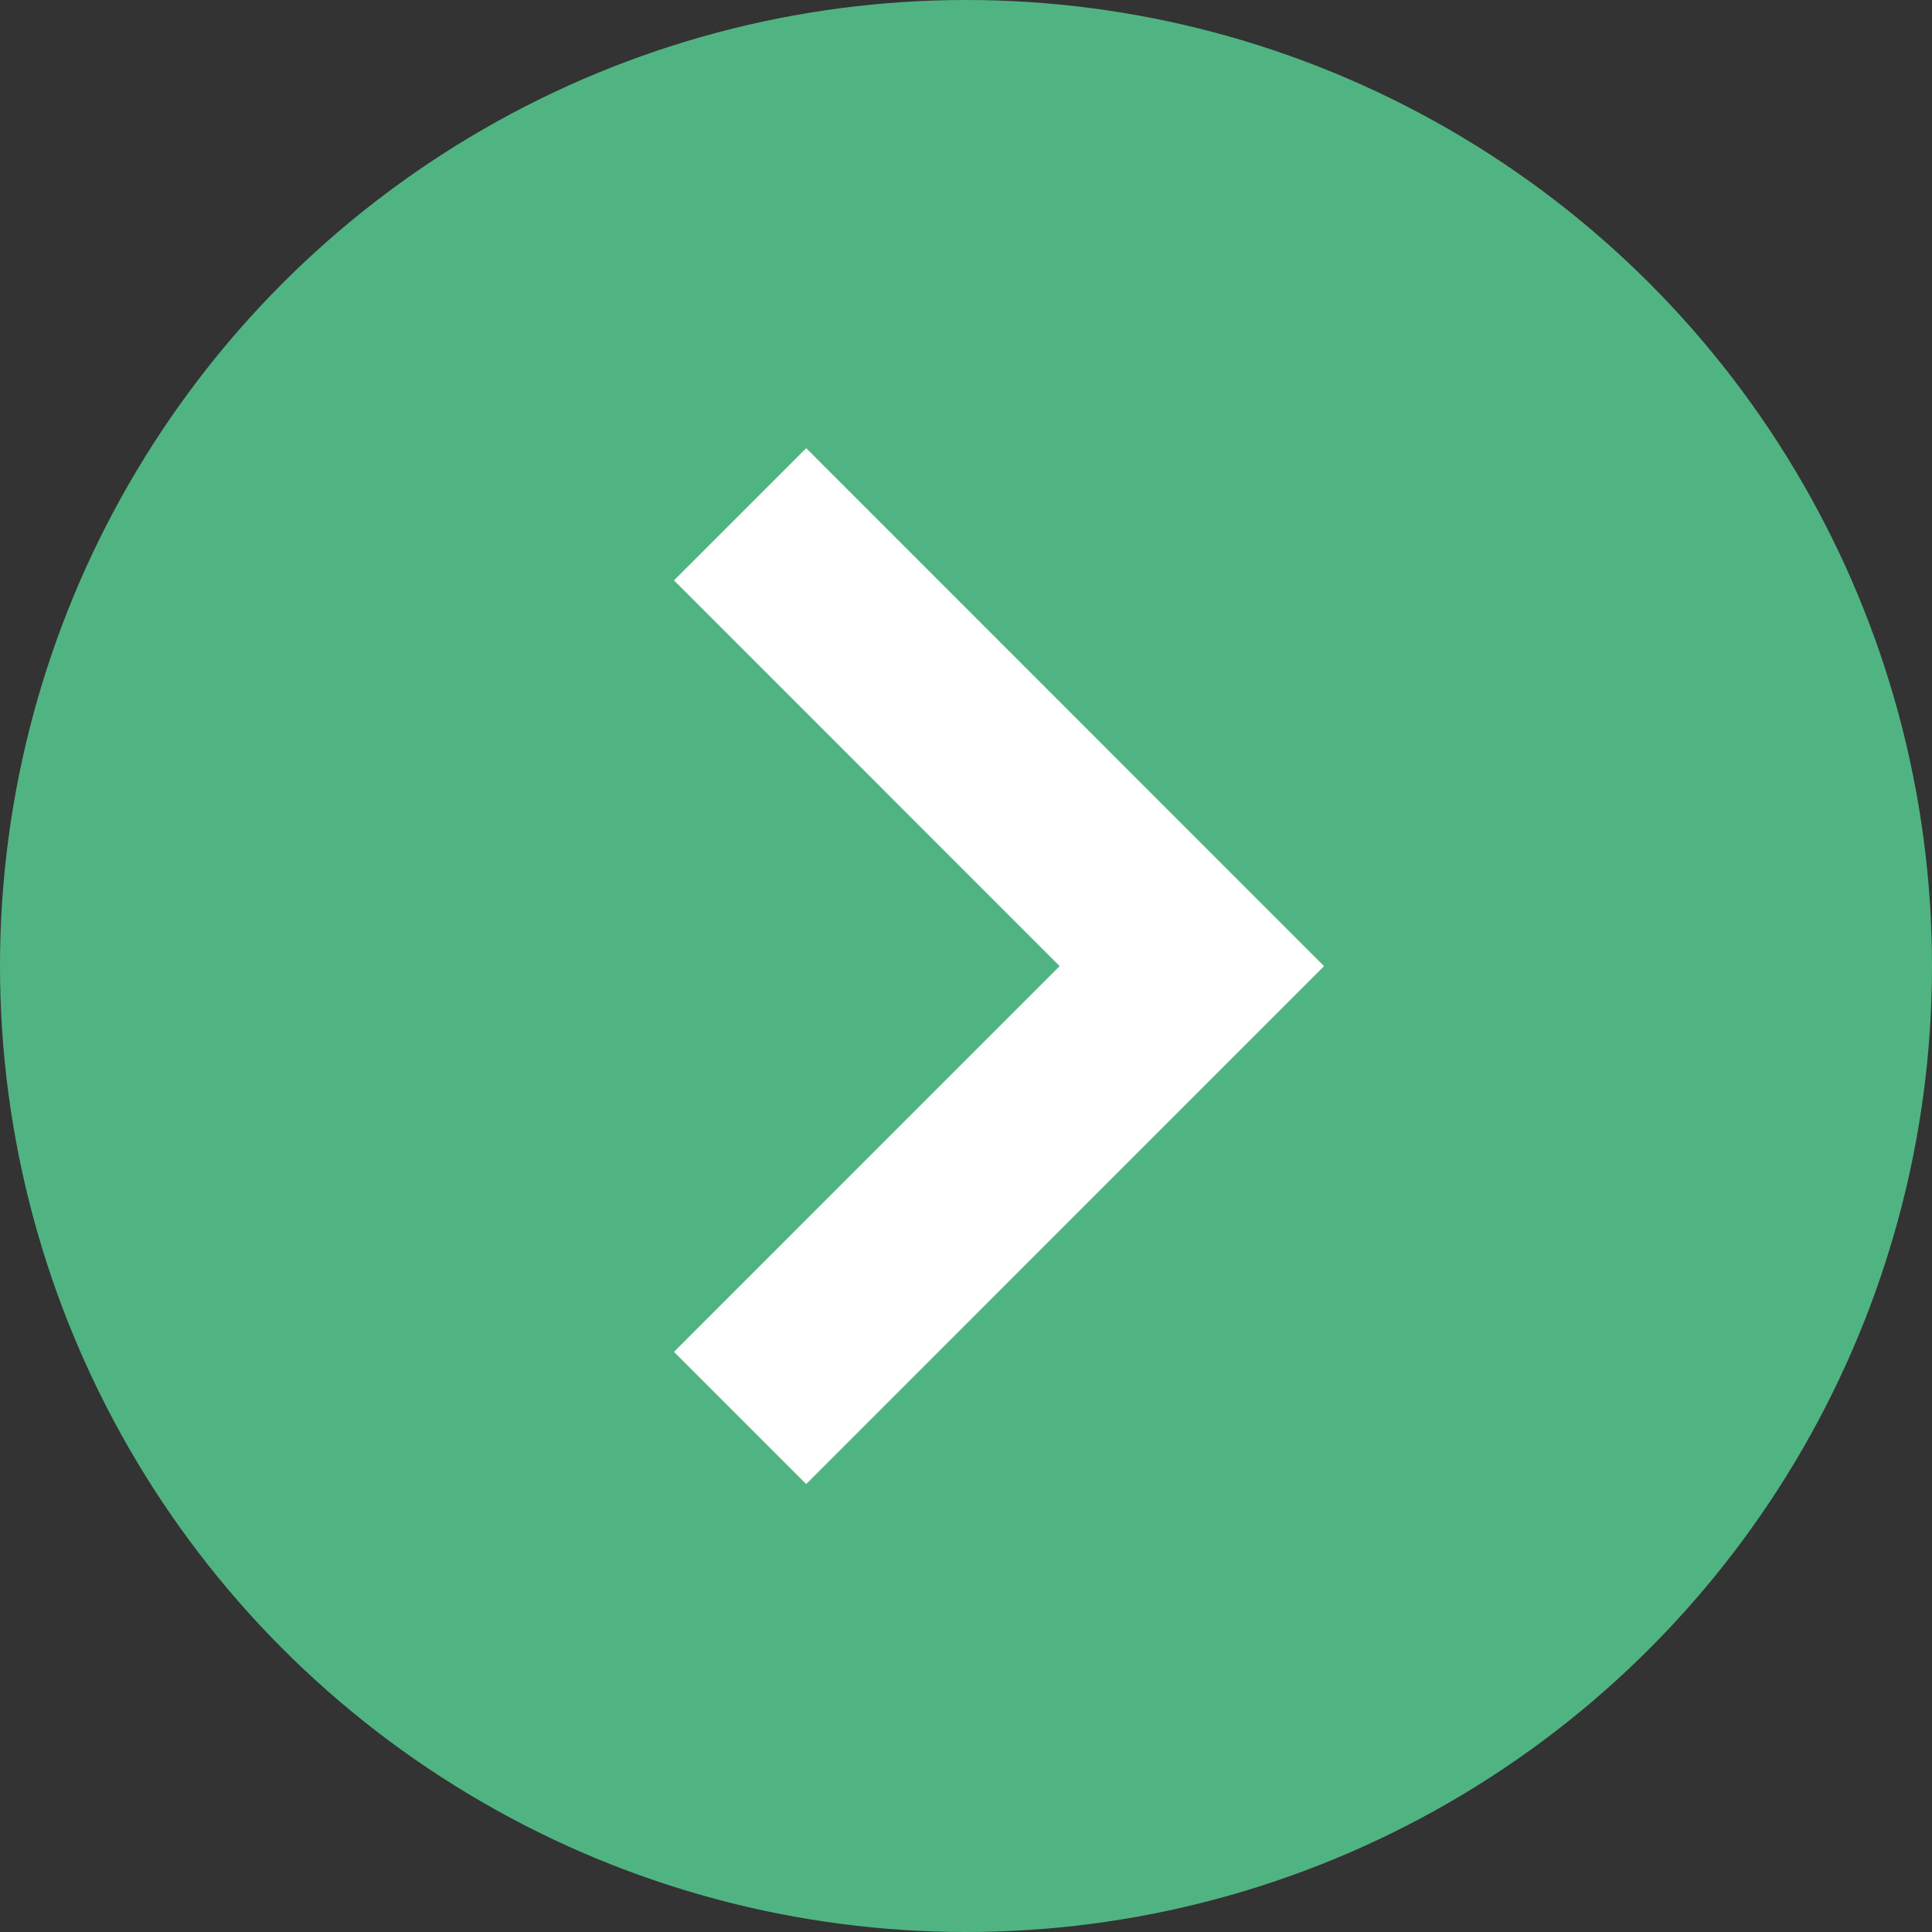 <svg xmlns="http://www.w3.org/2000/svg" width="31" height="31" viewBox="0 0 31 31">
  <rect x="0" y="0" width="31" height="31" fill="#333333" stroke="none"/>
  <g id="Group_30" data-name="Group 30" transform="translate(0 0.001)">
    <circle id="Ellipse_2" data-name="Ellipse 2" cx="15.5" cy="15.5" r="15.5" transform="translate(0 -0.001)" fill="#50b482"/>
    <path id="Path_80" data-name="Path 80" d="M-777.181,1045.585l7.249,7.25-7.249,7.25" transform="translate(789.056 -1037.334)" fill="none" stroke="#fff" stroke-width="3"/>
  </g>
</svg>
